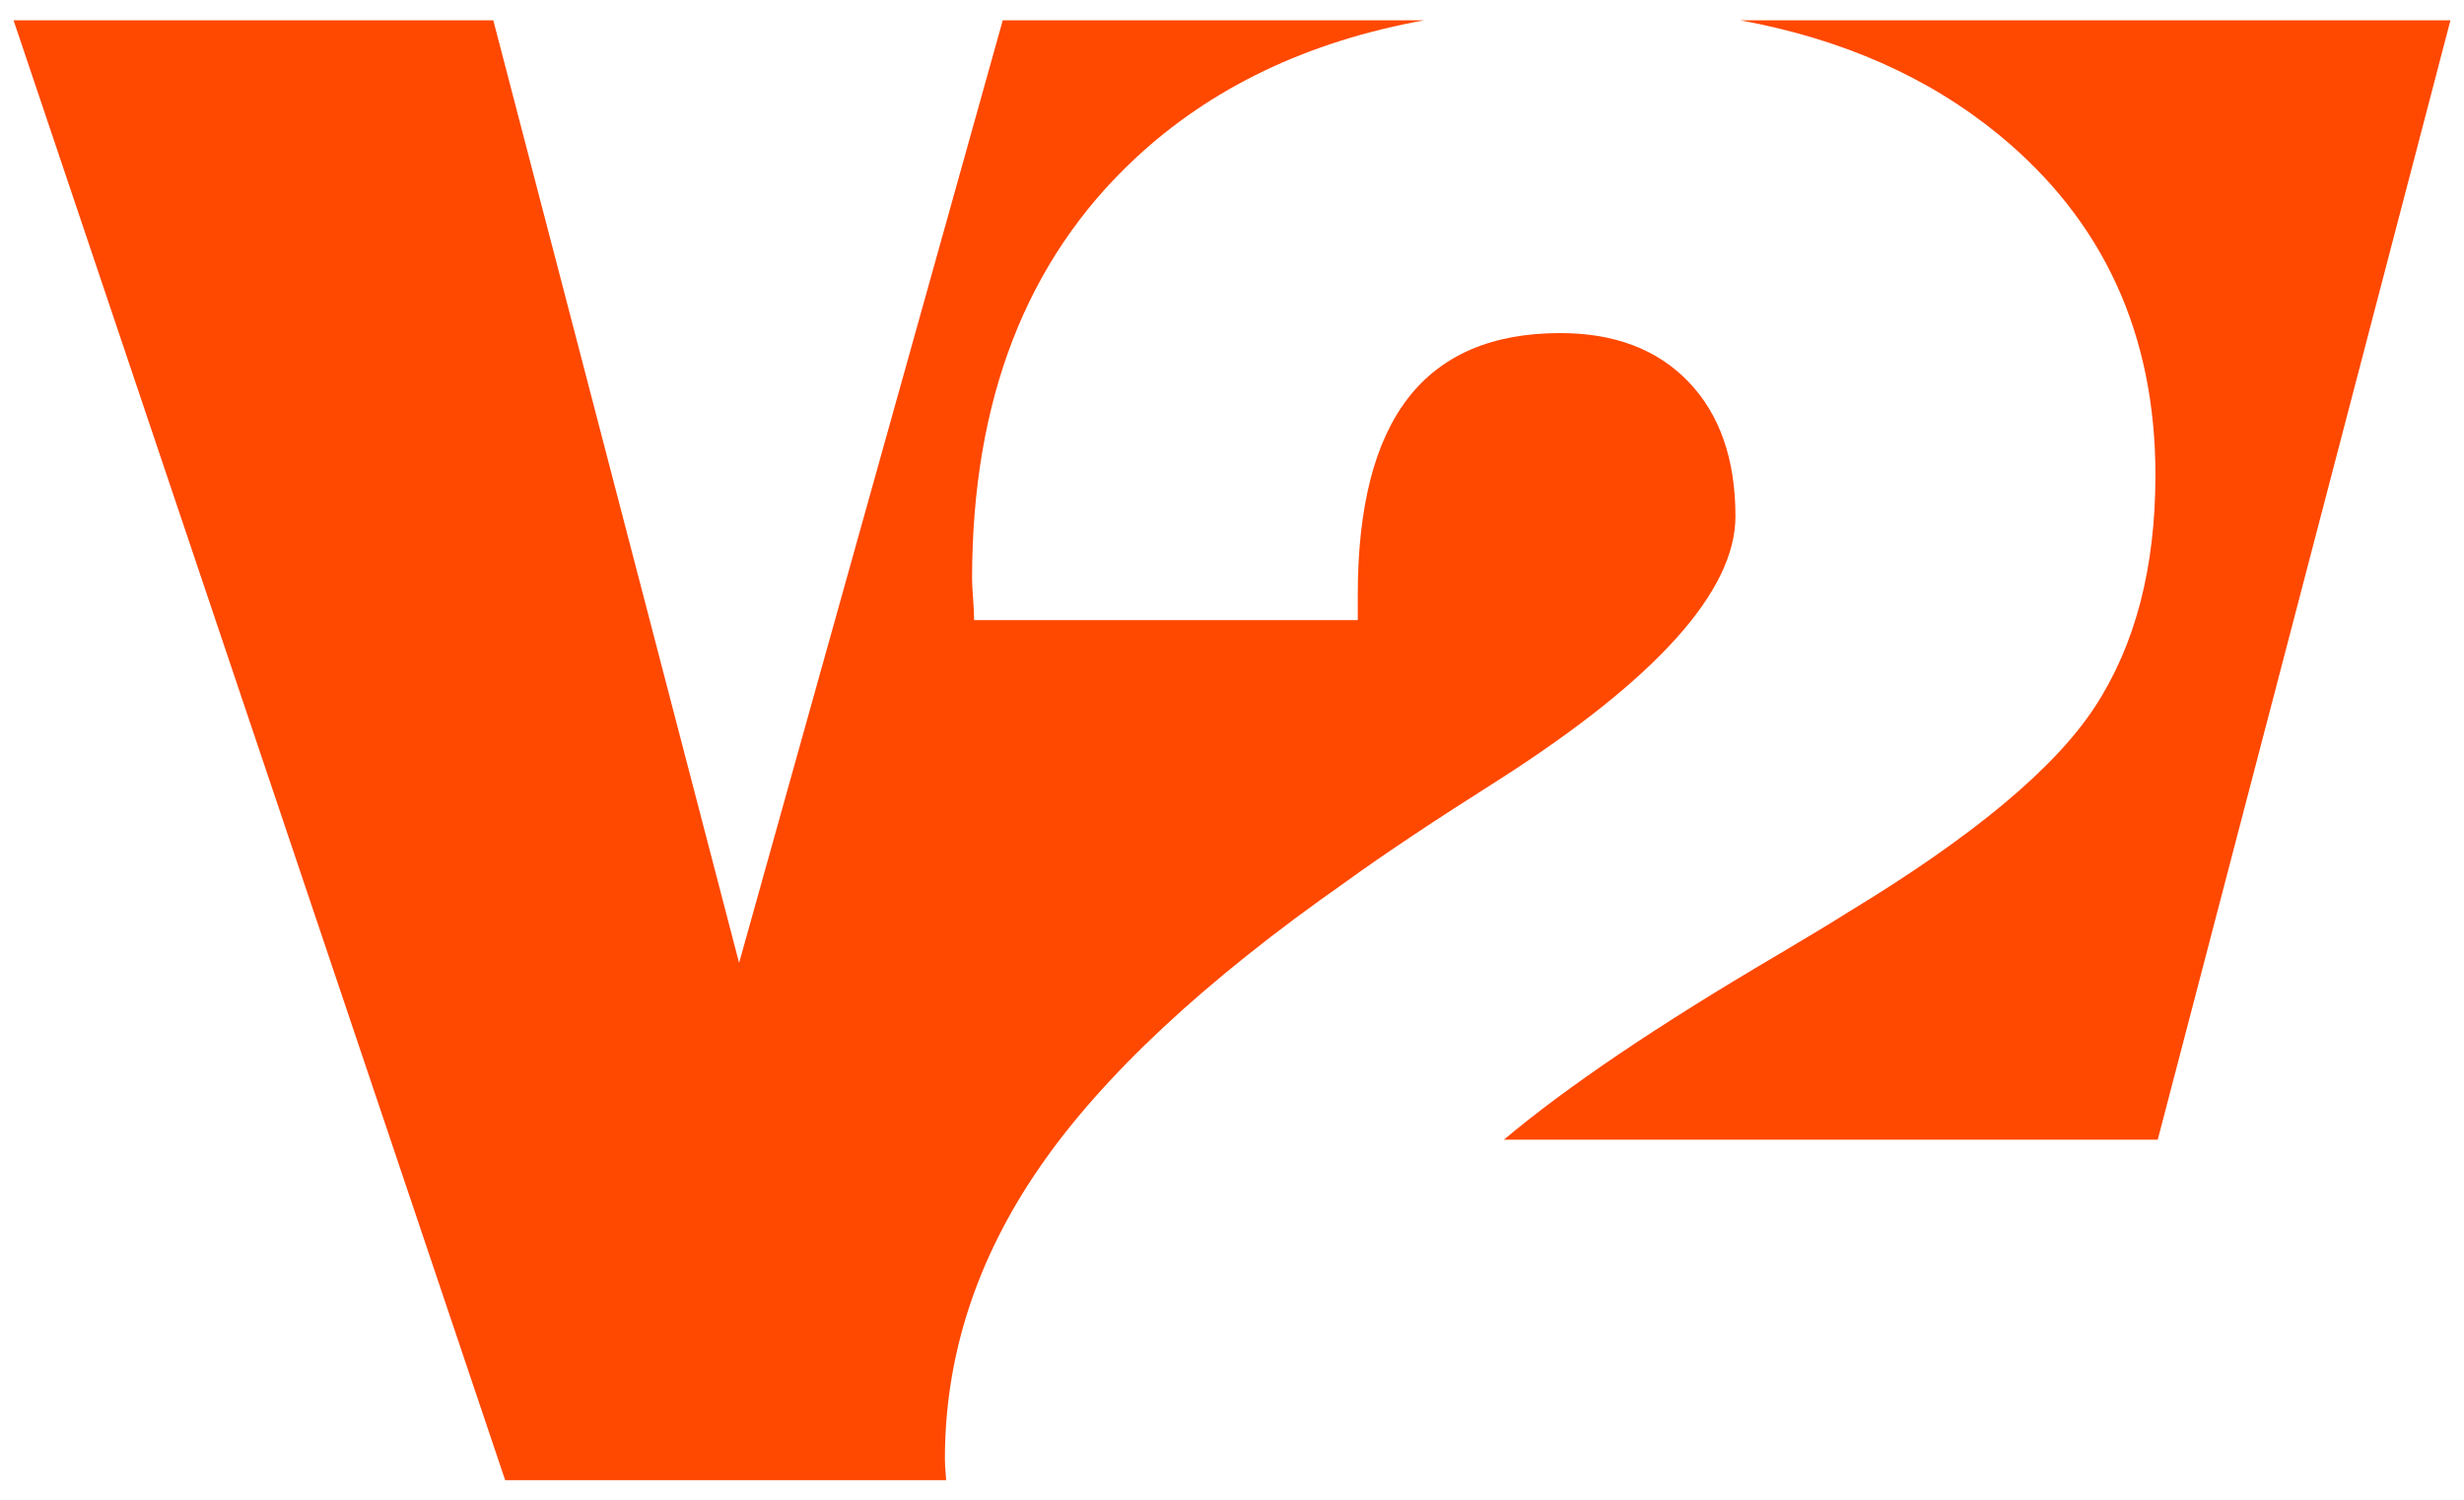<?xml version="1.0" encoding="utf-8"?>
<!-- Generator: Adobe Illustrator 23.0.3, SVG Export Plug-In . SVG Version: 6.00 Build 0)  -->
<svg version="1.1" id="Layer_1" xmlns="http://www.w3.org/2000/svg" xmlns:xlink="http://www.w3.org/1999/xlink" x="0px" y="0px"
	 viewBox="0 0 1000 609" style="enable-background:new 0 0 1000 609;" xml:space="preserve">
<style type="text/css">
	.st0{fill:#FF4800;}
</style>
<g>
	<path class="st0" d="M383.48,592.13c0-41.69,12.8-81.13,38.42-118.32c25.61-37.19,67.03-75.82,124.25-115.87
		c14.98-10.9,35.83-24.8,62.53-41.69c63.76-40.87,95.64-76.43,95.64-106.68c0-23.15-6.34-41.34-19.01-54.56
		c-12.67-13.21-30.04-19.82-52.11-19.82c-27.53,0-48.1,8.79-61.72,26.36c-13.63,17.57-20.44,44.21-20.44,79.91v10.22H395.33
		c0-2.18-0.14-5.11-0.41-8.79c-0.28-3.68-0.41-6.34-0.41-7.97c0-72.48,22-129.29,66.01-170.44c30.94-28.93,70.11-47.65,117.42-56.23
		H406.96l-107,382.55L200.2,8.23H5.5l199.52,592.53h178.98c-0.04-0.48-0.07-0.95-0.12-1.48
		C383.62,596.16,383.48,593.77,383.48,592.13z"/>
	<path class="st0" d="M874.77,192.81c0,37.6-8.17,68.94-24.52,94.01c-16.35,25.07-49.73,52.86-100.14,83.38
		c-6,3.82-15.67,9.68-29.02,17.57c-48.23,28.35-85.15,53.28-110.76,74.8H875.7L994.5,8.23H706.22c41.54,7.6,76.62,23.13,105.2,46.63
		C853.65,89.6,874.77,135.59,874.77,192.81z"/>
</g>
</svg>
